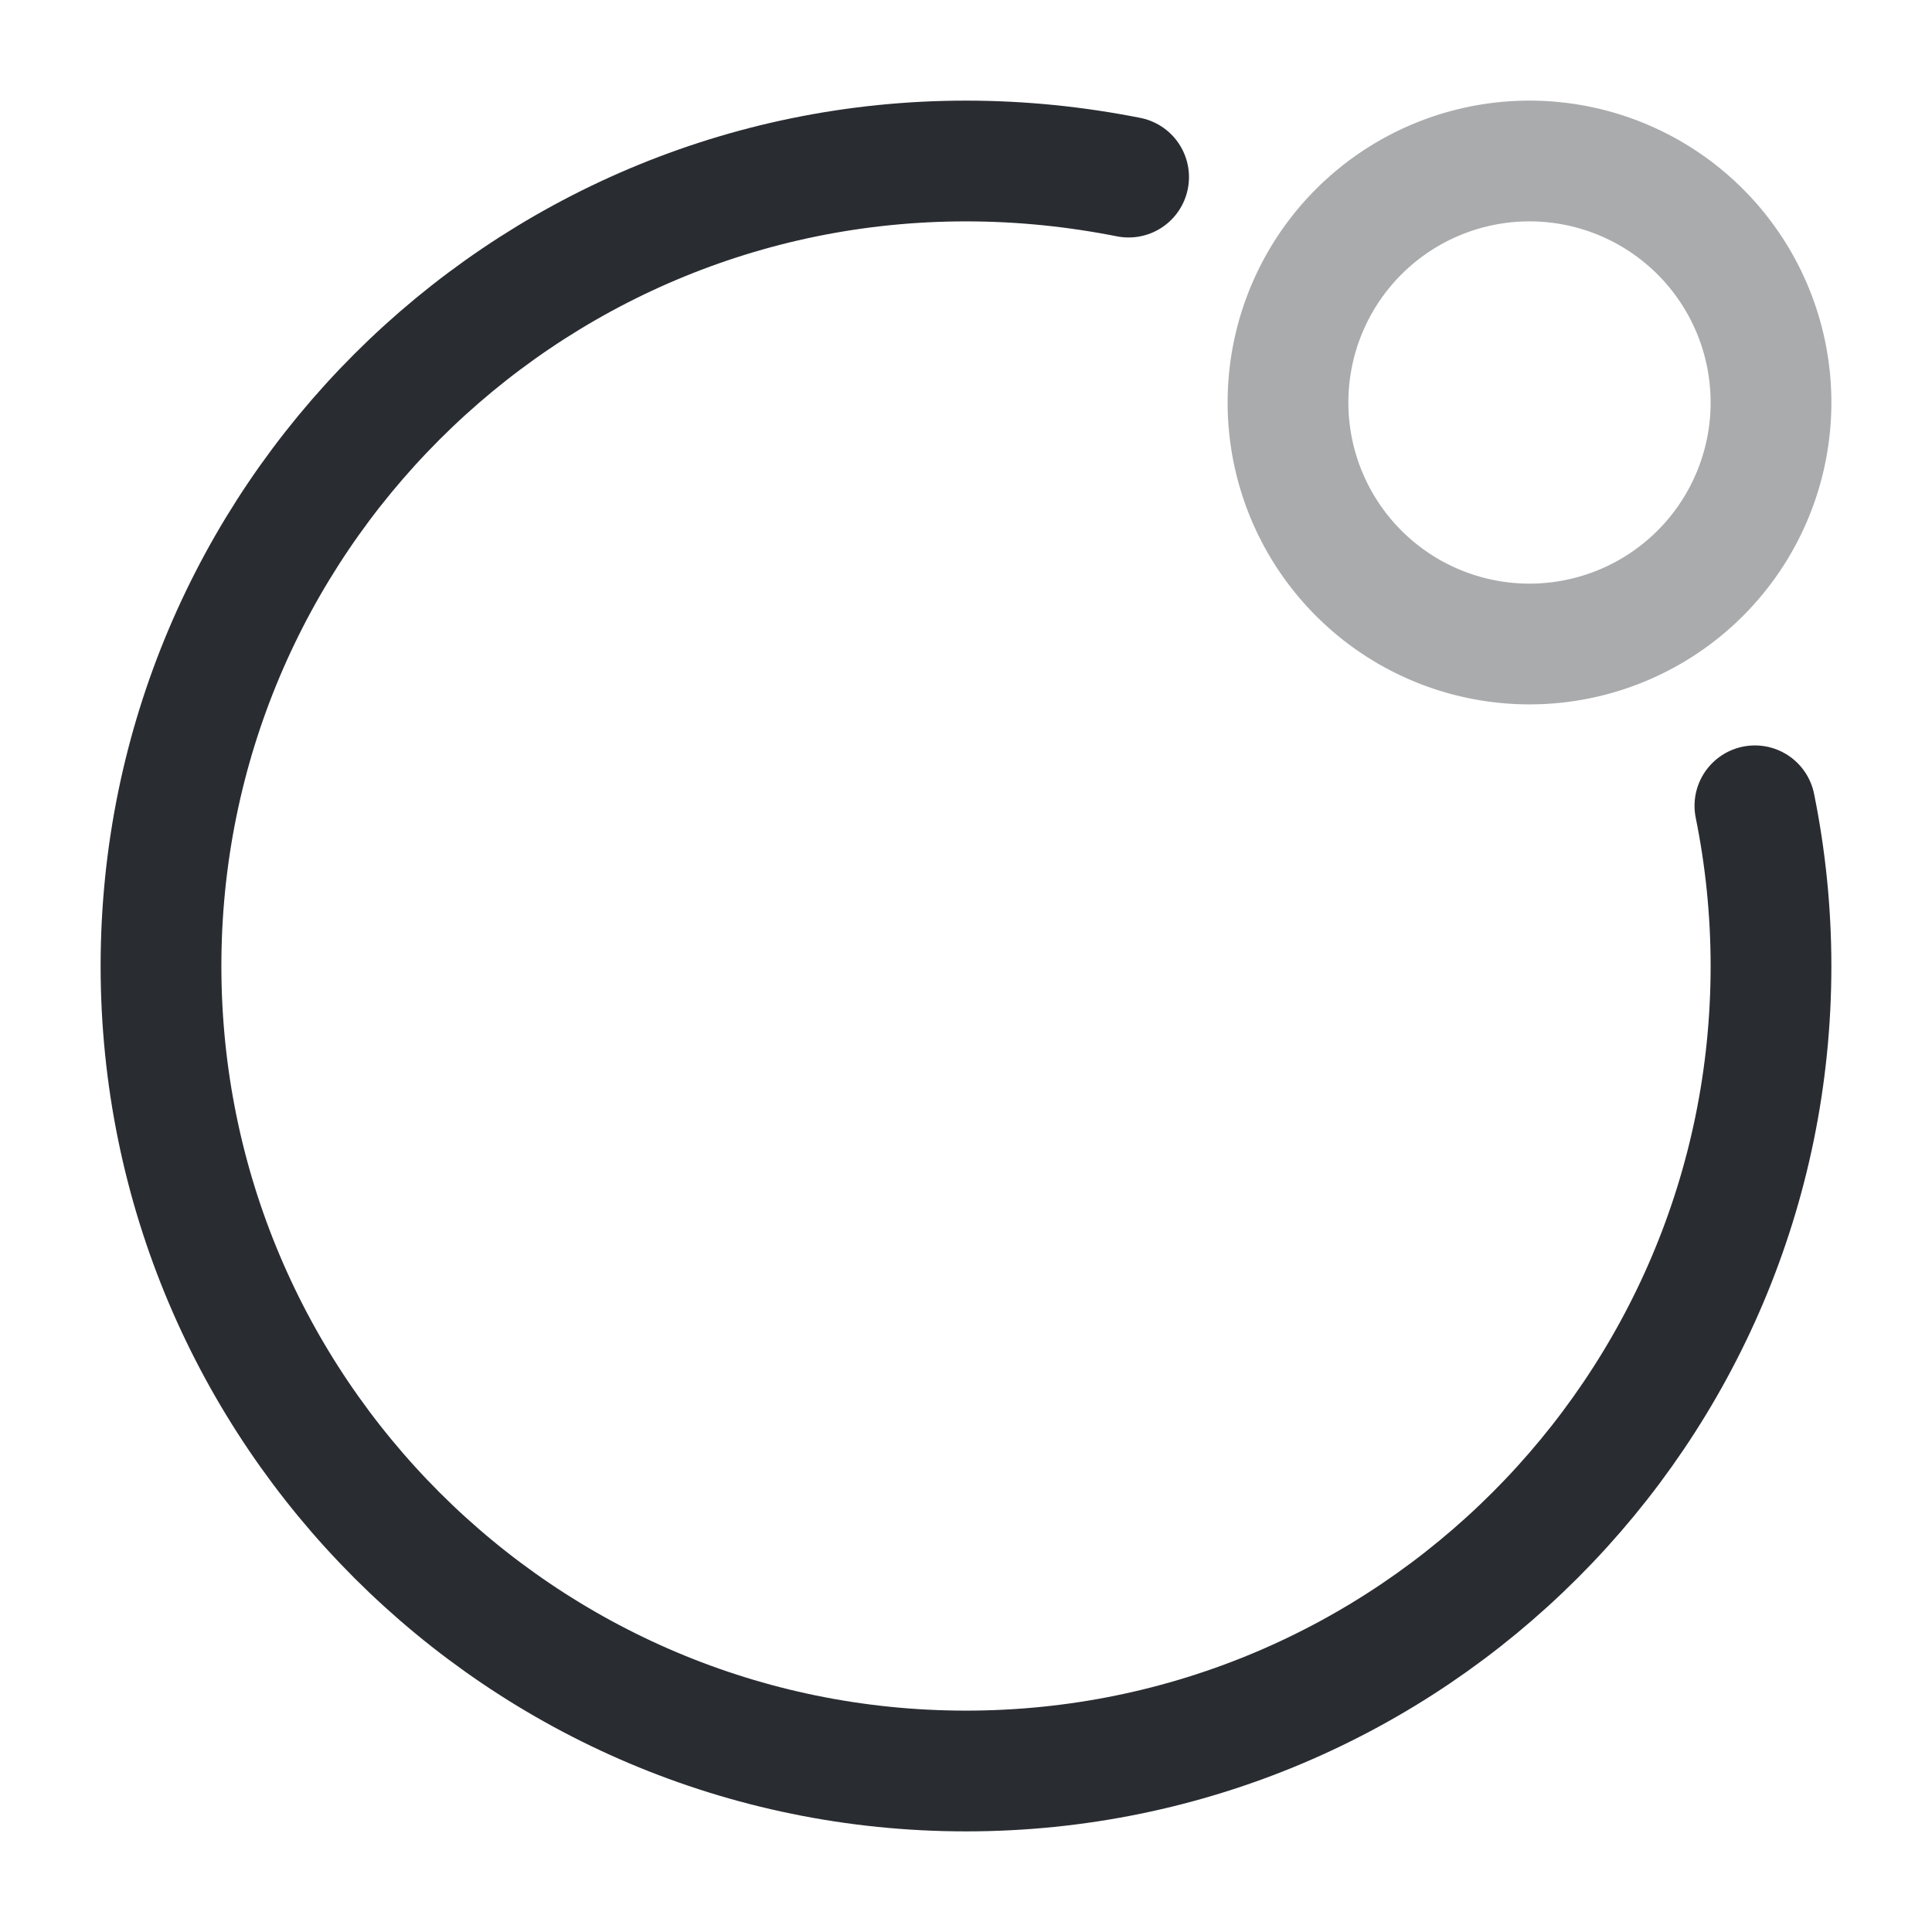 <svg xmlns="http://www.w3.org/2000/svg" width="24" height="24" fill="none"><path stroke="#292D32" stroke-linecap="round" stroke-linejoin="round" stroke-width="1.5" d="M19 8a3 3 0 1 0 0-6 3 3 0 0 0 0 6Z" opacity=".4"/><path stroke="#292D32" stroke-linecap="round" stroke-linejoin="round" stroke-width="1.5" d="M14.02 2.2C13.36 2.07 12.69 2 12 2 6.48 2 2 6.48 2 12s4.48 10 10 10 10-4.48 10-10c0-.68-.07-1.35-.2-1.99"/></svg>